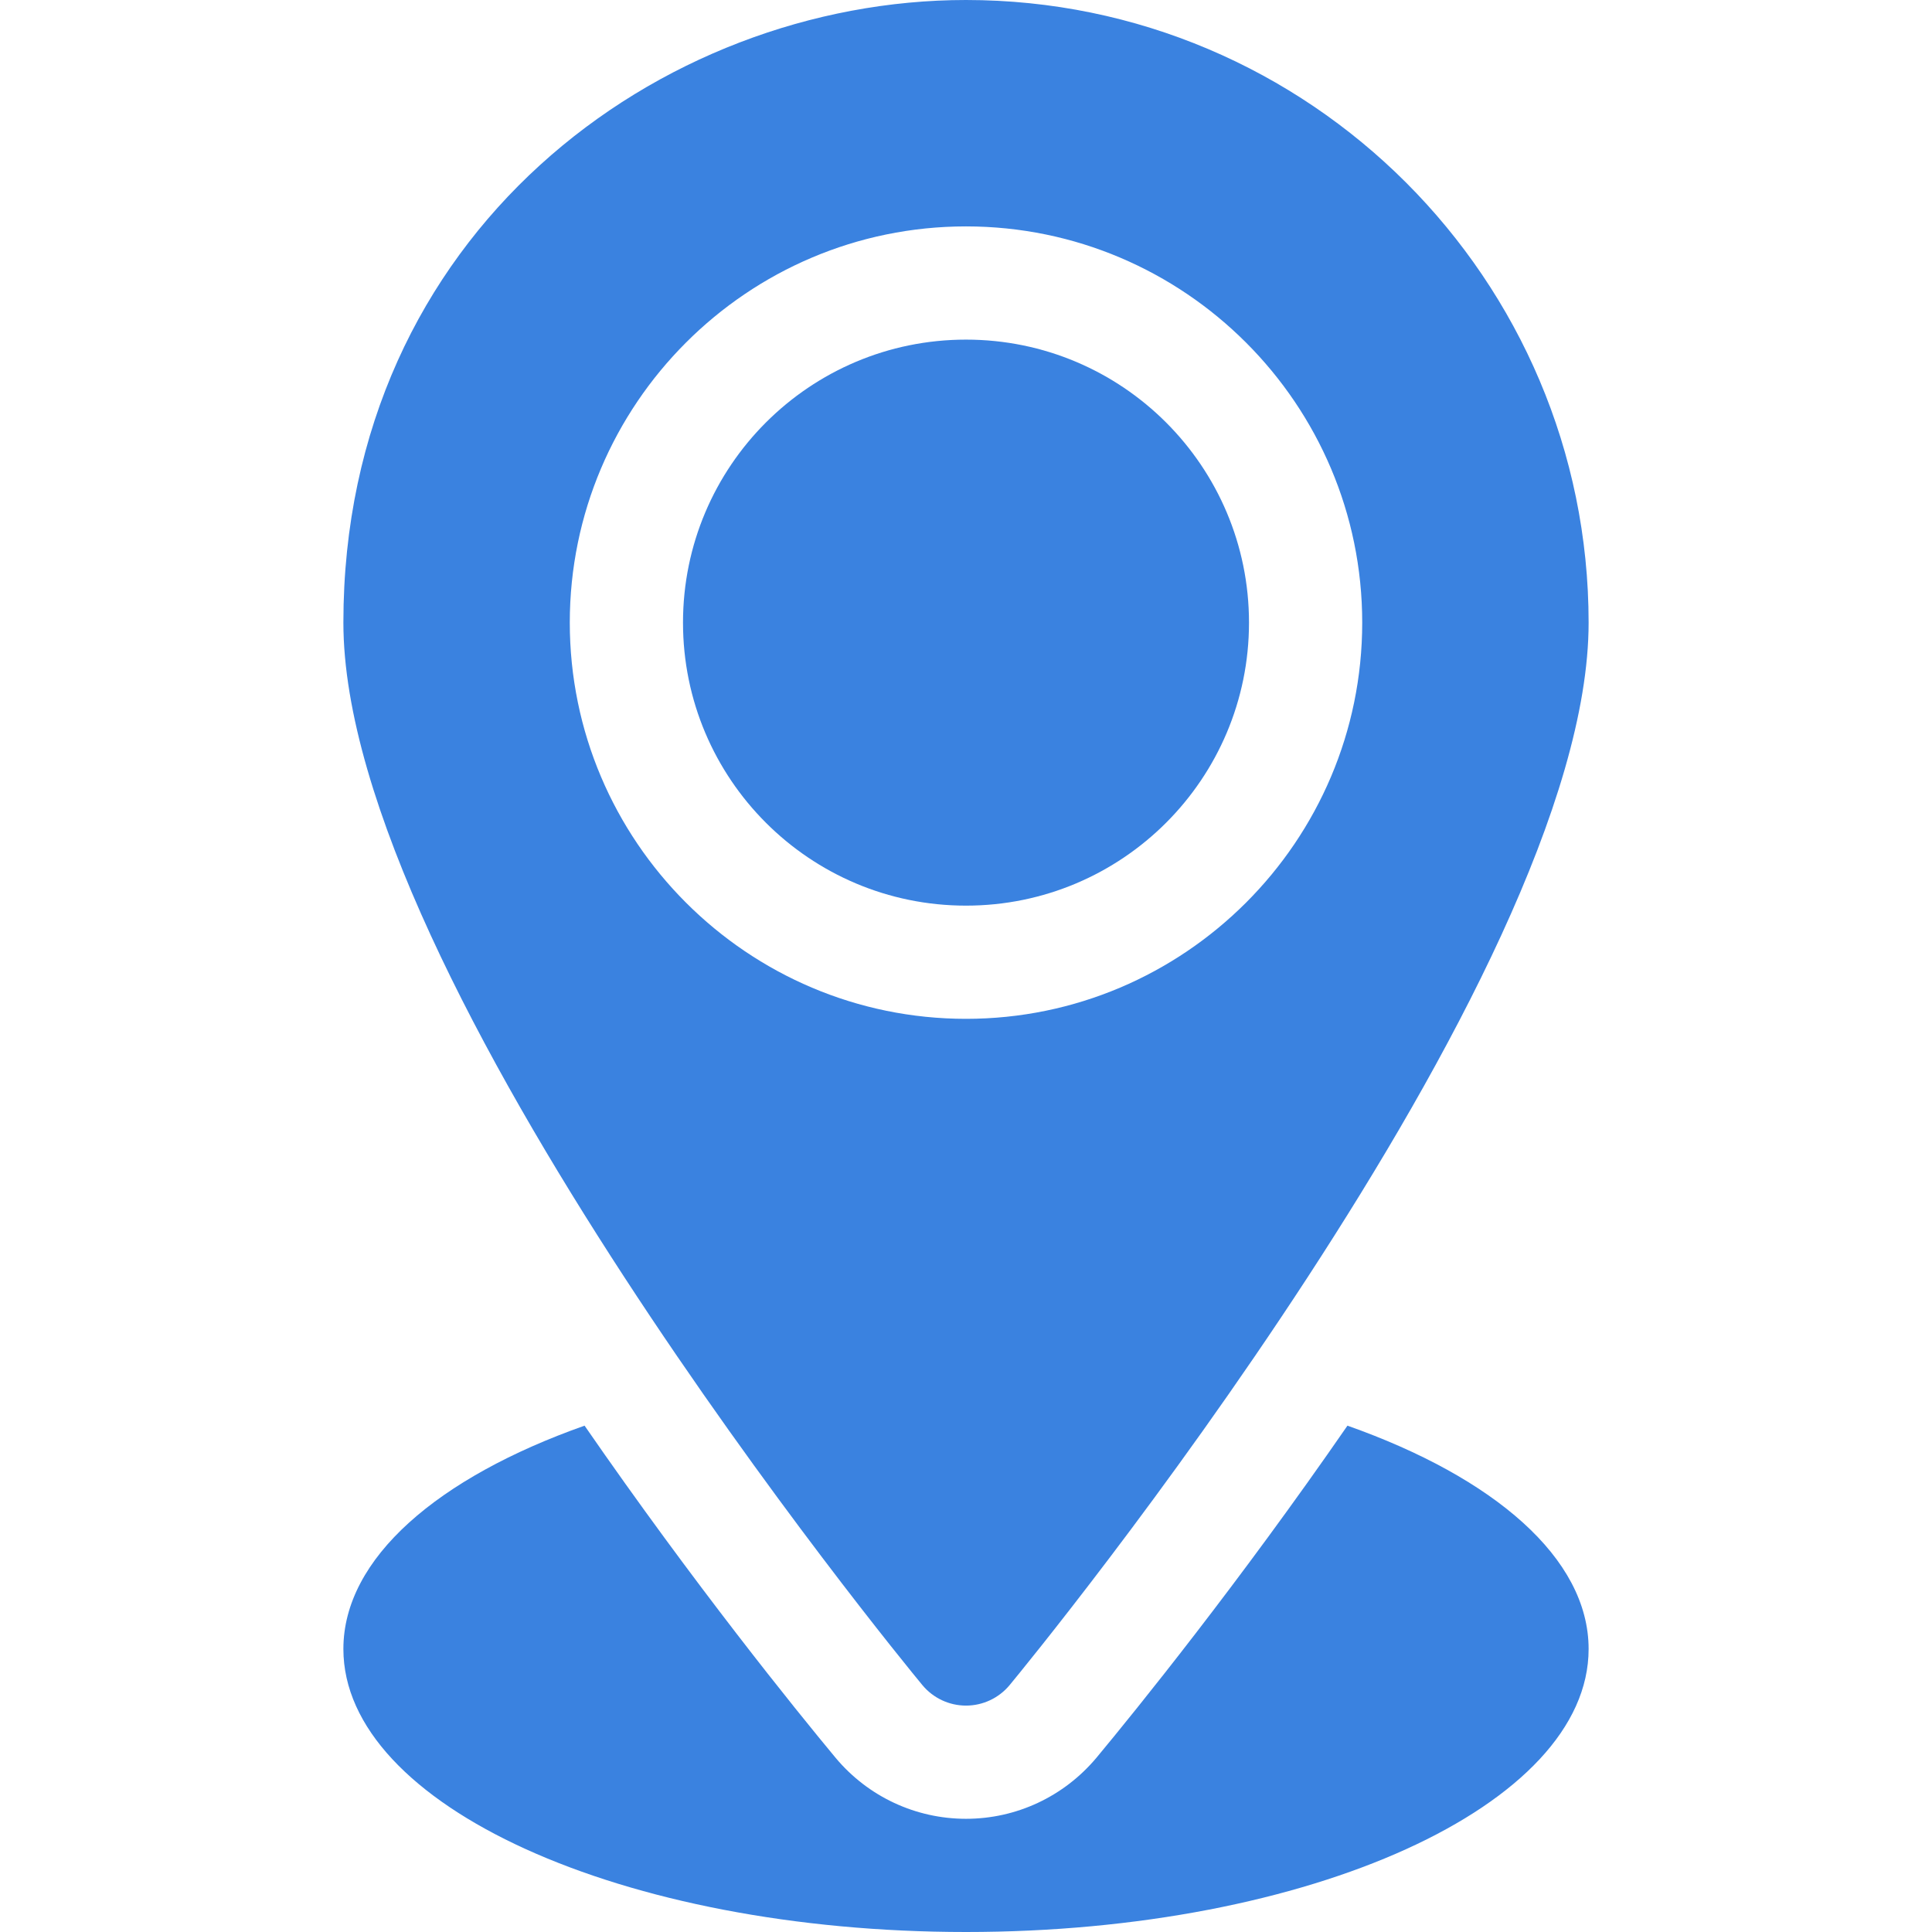 <svg width="98" height="98" viewBox="0 0 98 98" fill="none" xmlns="http://www.w3.org/2000/svg">
<g clip-path="url(#clip0)">
<path d="M49 45.938C56.928 45.938 63.355 39.51 63.355 31.582C63.355 23.654 56.928 17.227 49 17.227C41.072 17.227 34.645 23.654 34.645 31.582C34.645 39.51 41.072 45.938 49 45.938Z" fill="#3A82E0"/>
<path d="M49 0C33.475 0 17.418 11.812 17.418 31.582C17.418 49.641 45.596 84.043 46.794 85.484C47.34 86.137 48.148 86.516 49 86.516C49.852 86.516 50.66 86.137 51.206 85.484C52.404 84.043 80.582 49.641 80.582 31.582C80.582 14.168 66.414 0 49 0ZM49 51.68C37.919 51.68 28.902 42.663 28.902 31.582C28.902 20.501 37.919 11.484 49 11.484C60.081 11.484 69.098 20.501 69.098 31.582C69.098 42.663 60.081 51.68 49 51.68Z" fill="#3A82E0"/>
<path d="M68.349 72.316C62.813 80.33 57.637 86.73 55.623 89.154C53.968 91.131 51.557 92.258 49 92.258C46.443 92.258 44.032 91.131 42.389 89.168C40.369 86.738 35.19 80.334 29.652 72.316C22.219 74.942 17.418 79.034 17.418 83.645C17.418 91.573 31.558 98 49 98C66.442 98 80.582 91.573 80.582 83.645C80.582 79.034 75.781 74.942 68.349 72.316Z" fill="#3A82E0"/>
</g>
<defs>
<clipPath id="clip0">
<rect width="98" height="98" fill="white"/>
</clipPath>
</defs>
</svg>
